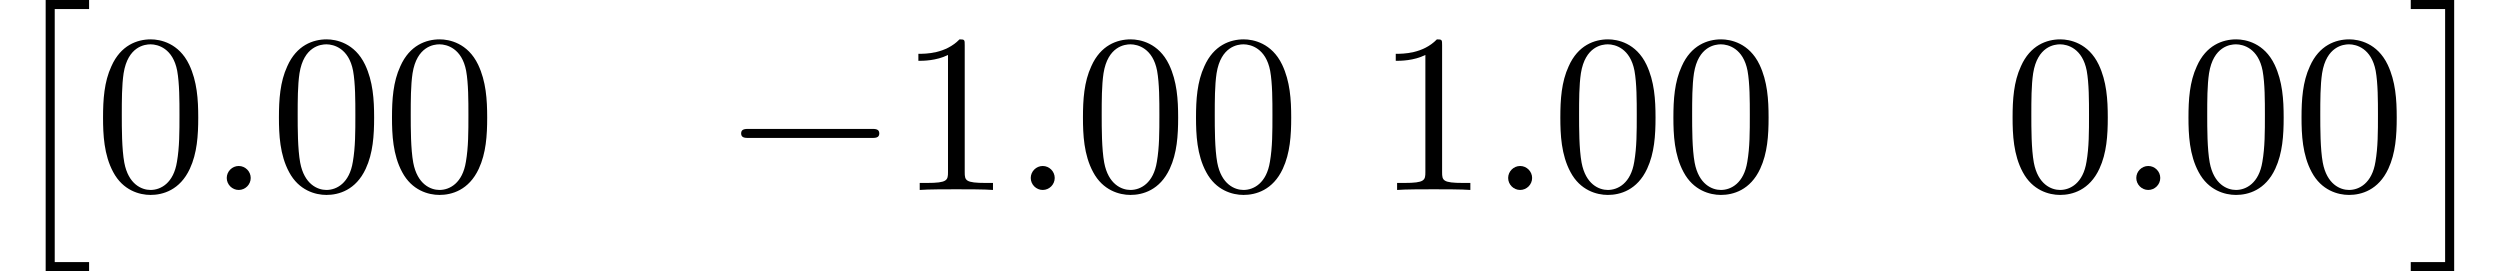 <?xml version='1.0' encoding='UTF-8'?>
<!-- This file was generated by dvisvgm 3.2.2 -->
<svg version='1.1' xmlns='http://www.w3.org/2000/svg' xmlns:xlink='http://www.w3.org/1999/xlink' width='110.143pt' height='11.955pt' viewBox='116.784 -12.055 110.143 11.955'>
<defs>
<path id='g0-0' d='M6.565-2.291C6.735-2.291 6.914-2.291 6.914-2.491S6.735-2.69 6.565-2.69H1.176C1.006-2.69 .827-2.69 .827-2.491S1.006-2.291 1.176-2.291H6.565Z'/>
<path id='g1-58' d='M1.913-.528C1.913-.817 1.674-1.056 1.385-1.056S.857-.817 .857-.528S1.096 0 1.385 0S1.913-.239 1.913-.528Z'/>
<path id='g2-48' d='M4.583-3.188C4.583-3.985 4.533-4.782 4.184-5.519C3.726-6.476 2.909-6.635 2.491-6.635C1.893-6.635 1.166-6.376 .757-5.45C.438-4.762 .389-3.985 .389-3.188C.389-2.441 .428-1.544 .837-.787C1.265 .02 1.993 .219 2.481 .219C3.019 .219 3.776 .01 4.214-.936C4.533-1.624 4.583-2.401 4.583-3.188ZM2.481 0C2.092 0 1.504-.249 1.325-1.205C1.215-1.803 1.215-2.72 1.215-3.308C1.215-3.945 1.215-4.603 1.295-5.141C1.484-6.326 2.232-6.416 2.481-6.416C2.809-6.416 3.467-6.237 3.656-5.25C3.756-4.692 3.756-3.935 3.756-3.308C3.756-2.56 3.756-1.883 3.646-1.245C3.497-.299 2.929 0 2.481 0Z'/>
<path id='g2-49' d='M2.929-6.376C2.929-6.615 2.929-6.635 2.7-6.635C2.082-5.998 1.205-5.998 .887-5.998V-5.689C1.086-5.689 1.674-5.689 2.192-5.948V-.787C2.192-.428 2.162-.309 1.265-.309H.946V0C1.295-.03 2.162-.03 2.56-.03S3.826-.03 4.174 0V-.309H3.856C2.959-.309 2.929-.418 2.929-.787V-6.376Z'/>
<path id='g3-2' d='M2.012 11.547H3.925V11.148H2.411V0H3.925V-.399H2.012V11.547Z'/>
<path id='g3-3' d='M2.132 11.547V-.399H.219V0H1.733V11.148H.219V11.547H2.132Z'/>
</defs>
<g id='page1'>
<use x='116.784' y='-11.656' xlink:href='#g3-2'/>
<use x='120.935' y='-3.686' xlink:href='#g2-48'/>
<use x='125.917' y='-3.686' xlink:href='#g1-58'/>
<use x='128.684' y='-3.686' xlink:href='#g2-48'/>
<use x='133.665' y='-3.686' xlink:href='#g2-48'/>
<use x='148.609' y='-3.686' xlink:href='#g0-0'/>
<use x='156.358' y='-3.686' xlink:href='#g2-49'/>
<use x='161.339' y='-3.686' xlink:href='#g1-58'/>
<use x='164.107' y='-3.686' xlink:href='#g2-48'/>
<use x='169.088' y='-3.686' xlink:href='#g2-48'/>
<use x='177.39' y='-3.686' xlink:href='#g2-49'/>
<use x='182.372' y='-3.686' xlink:href='#g1-58'/>
<use x='185.139' y='-3.686' xlink:href='#g2-48'/>
<use x='190.12' y='-3.686' xlink:href='#g2-48'/>
<use x='205.064' y='-3.686' xlink:href='#g2-48'/>
<use x='210.046' y='-3.686' xlink:href='#g1-58'/>
<use x='212.813' y='-3.686' xlink:href='#g2-48'/>
<use x='217.794' y='-3.686' xlink:href='#g2-48'/>
<use x='222.776' y='-11.656' xlink:href='#g3-3'/>
</g>
</svg>